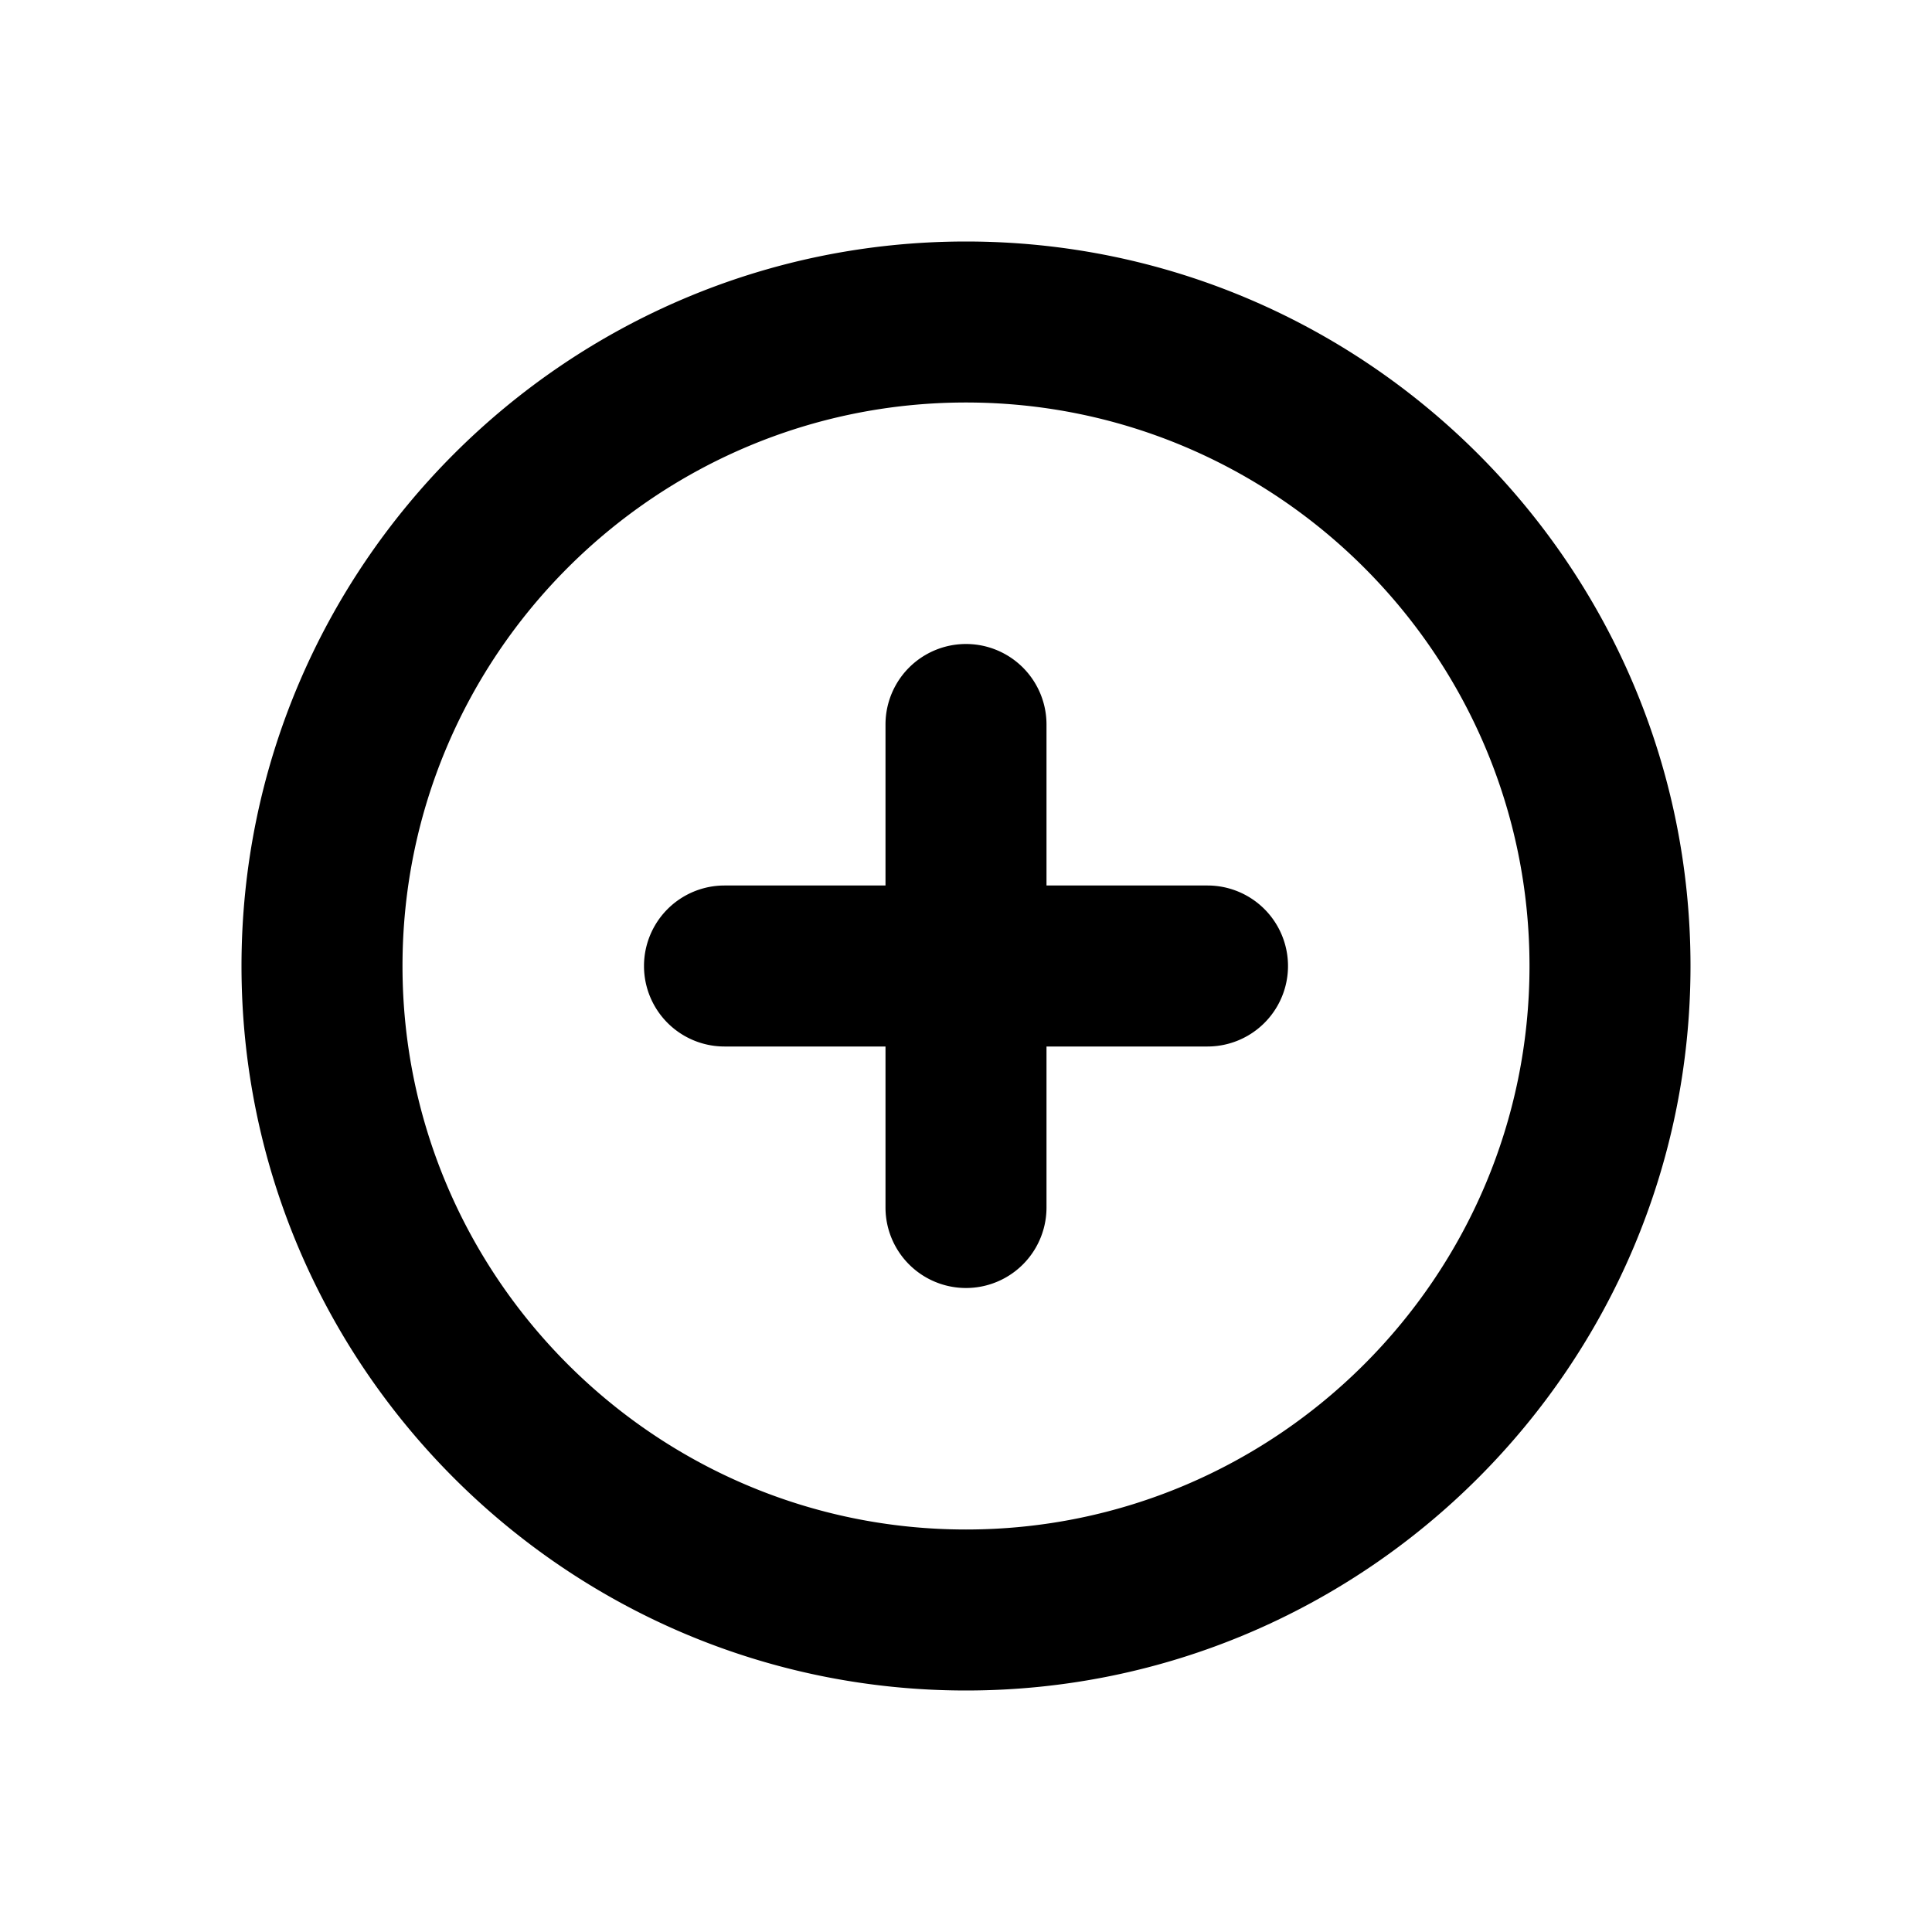 <svg xmlns="http://www.w3.org/2000/svg" viewBox="0 0 24 24"><path fill-rule="evenodd" d="M12 19c-3.86 0-7-3.141-7-7s3.14-7 7-7 7 3.141 7 7-3.14 7-7 7m0-16c4.962 0 9 4.037 9 9s-4.038 9-9 9-9-4.037-9-9 4.038-9 9-9zm3 8h-2V9a1 1 0 1 0-2 0v2H9a1 1 0 1 0 0 2h2v2a1 1 0 1 0 2 0v-2h2a1 1 0 1 0 0-2z"/></svg>